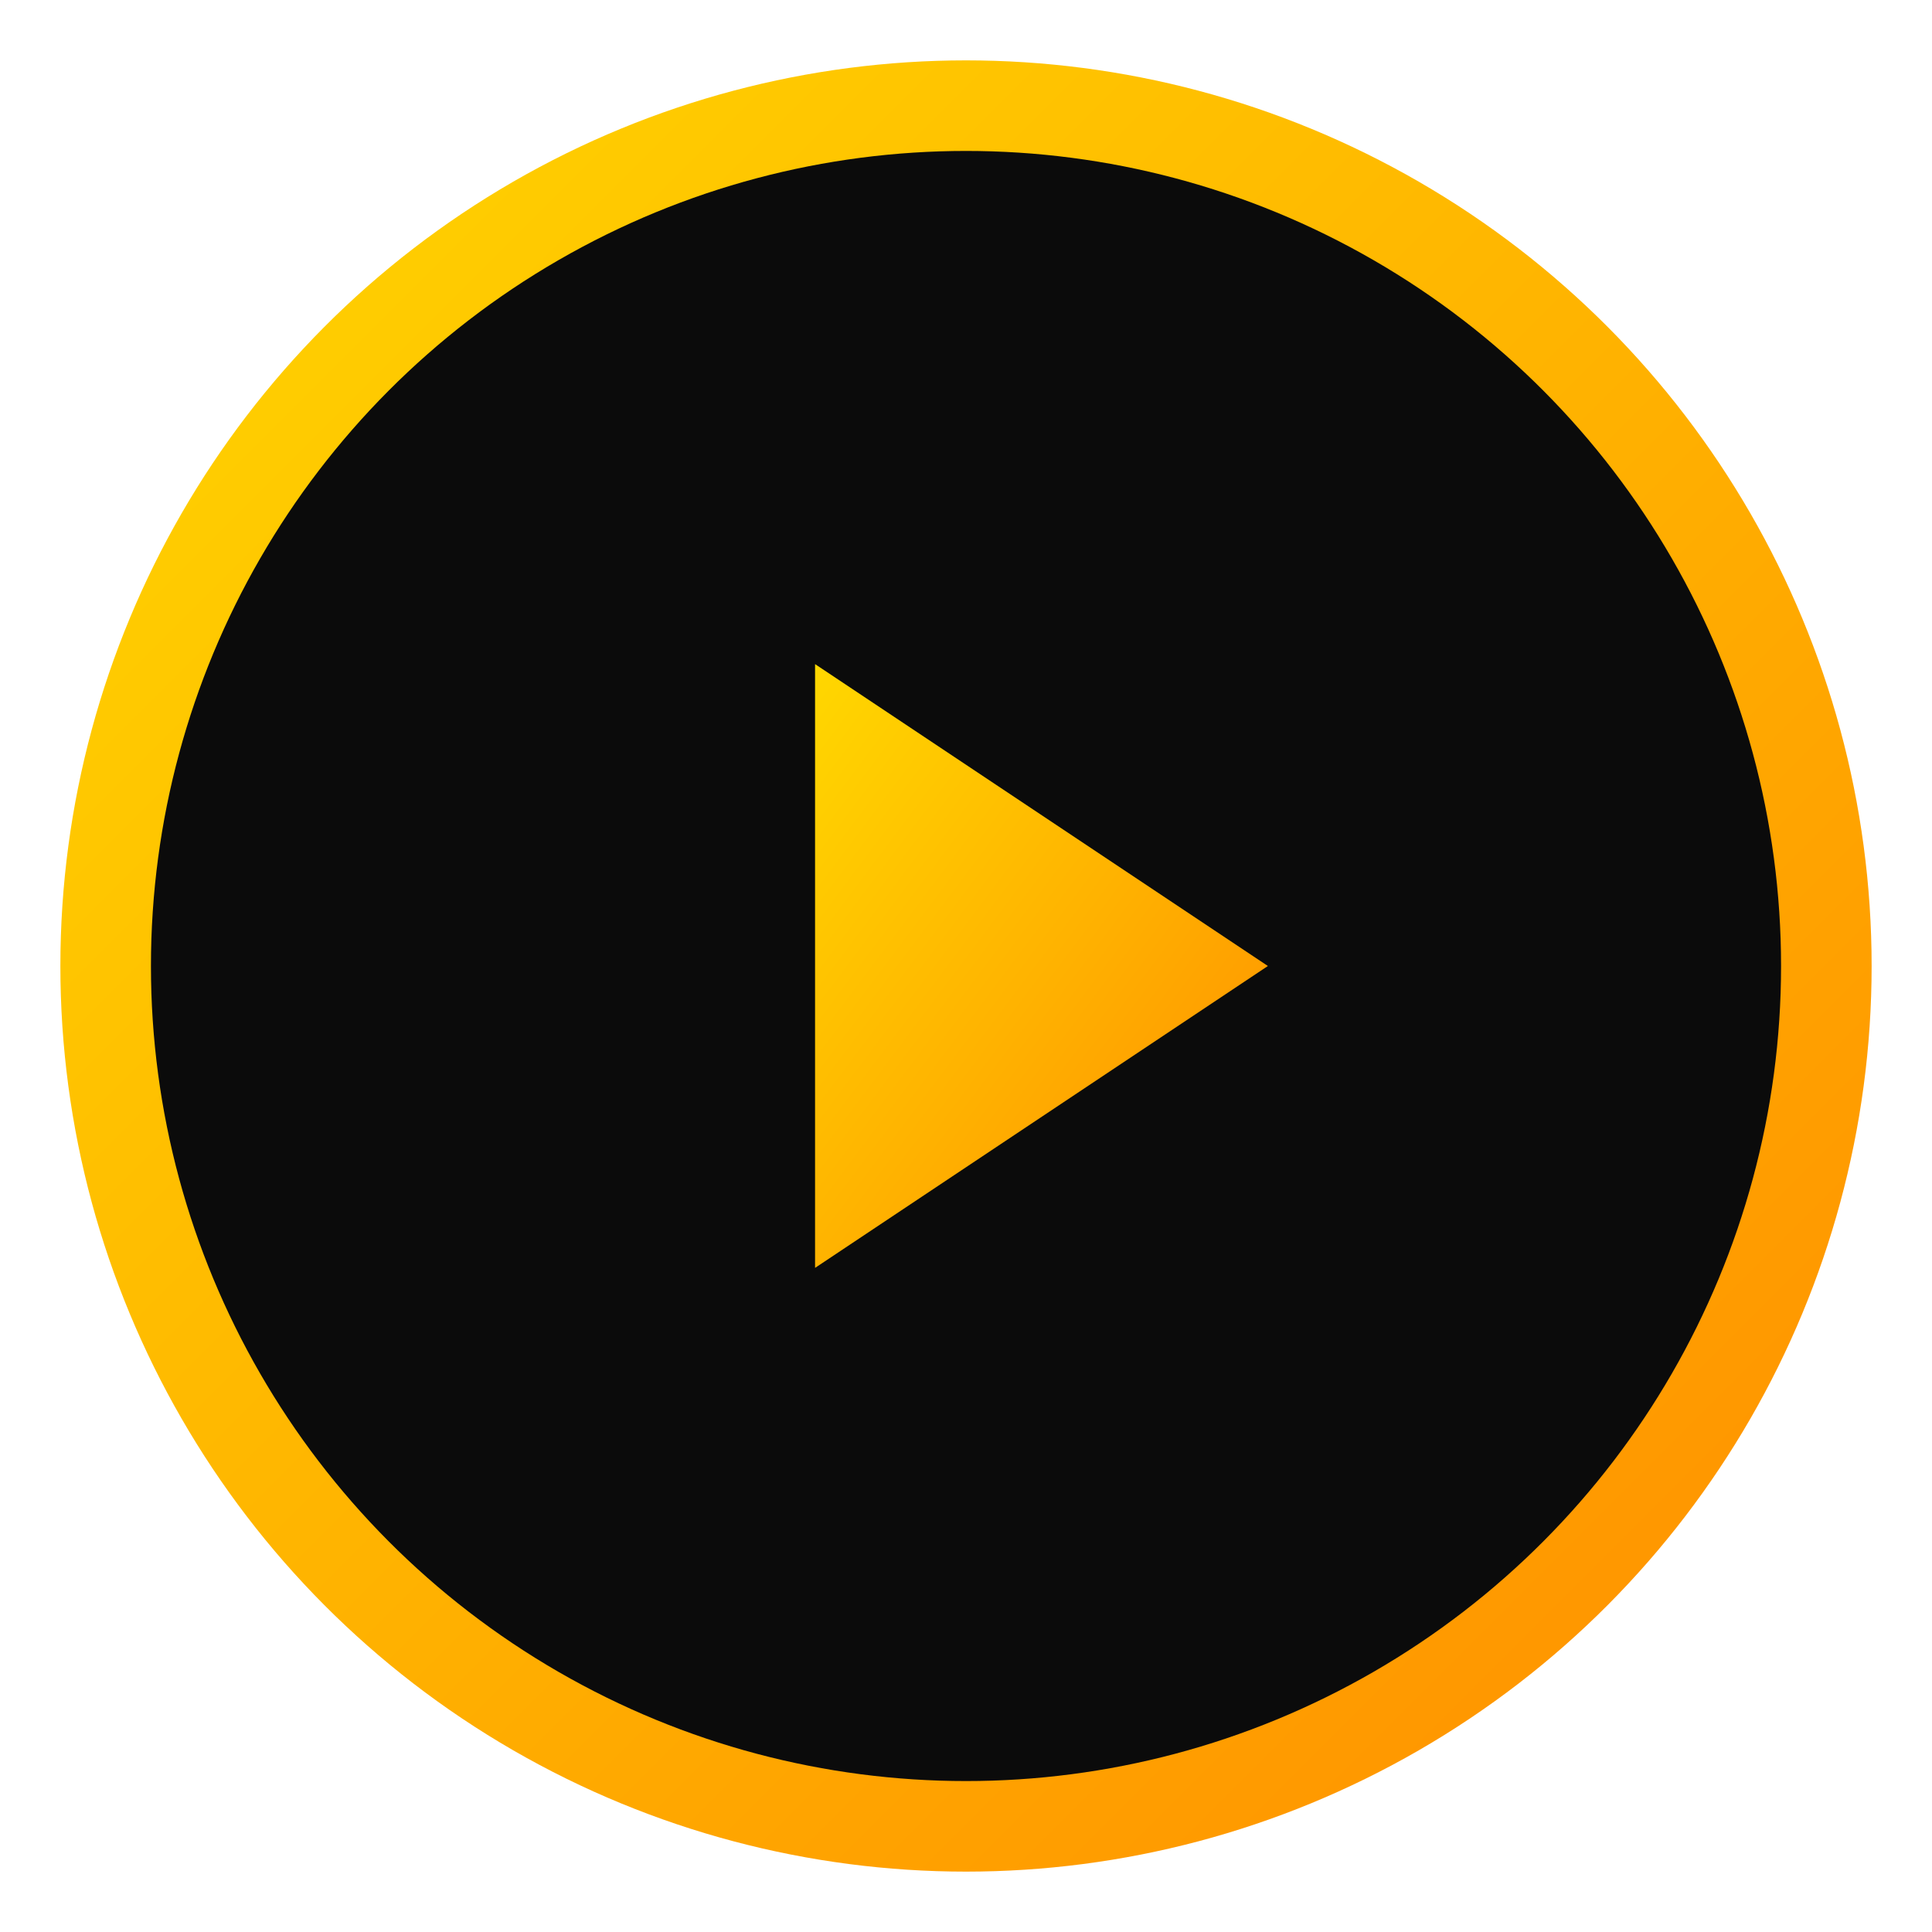 <svg width="64" height="64" viewBox="0 0 64 64" xmlns="http://www.w3.org/2000/svg">
  <defs>
    <!-- Gradient Gold Effect -->
    <linearGradient id="gold-gradient" x1="0%" y1="0%" x2="100%" y2="100%">
      <stop offset="0%" stop-color="#FFD700"/>
      <stop offset="50%" stop-color="#FFB300"/>
      <stop offset="100%" stop-color="#FF8C00"/>
    </linearGradient>

    <!-- Soft Glow -->
    <filter id="glow" x="-20%" y="-20%" width="140%" height="140%">
      <feGaussianBlur stdDeviation="2" result="blur"/>
      <feMerge>
        <feMergeNode in="blur"/>
        <feMergeNode in="SourceGraphic"/>
      </feMerge>
    </filter>
  </defs>

  <!-- Background Circle -->
  <circle cx="32" cy="32" r="30" fill="url(#gold-gradient)" filter="url(#glow)" />

  <!-- Inner Circle (Contrast Ring) -->
  <circle cx="32" cy="32" r="27" fill="#0B0B0B" />

  <!-- Play Icon -->
  <polygon points="27,22 42,32 27,42" fill="url(#gold-gradient)" filter="url(#glow)" />
</svg>
